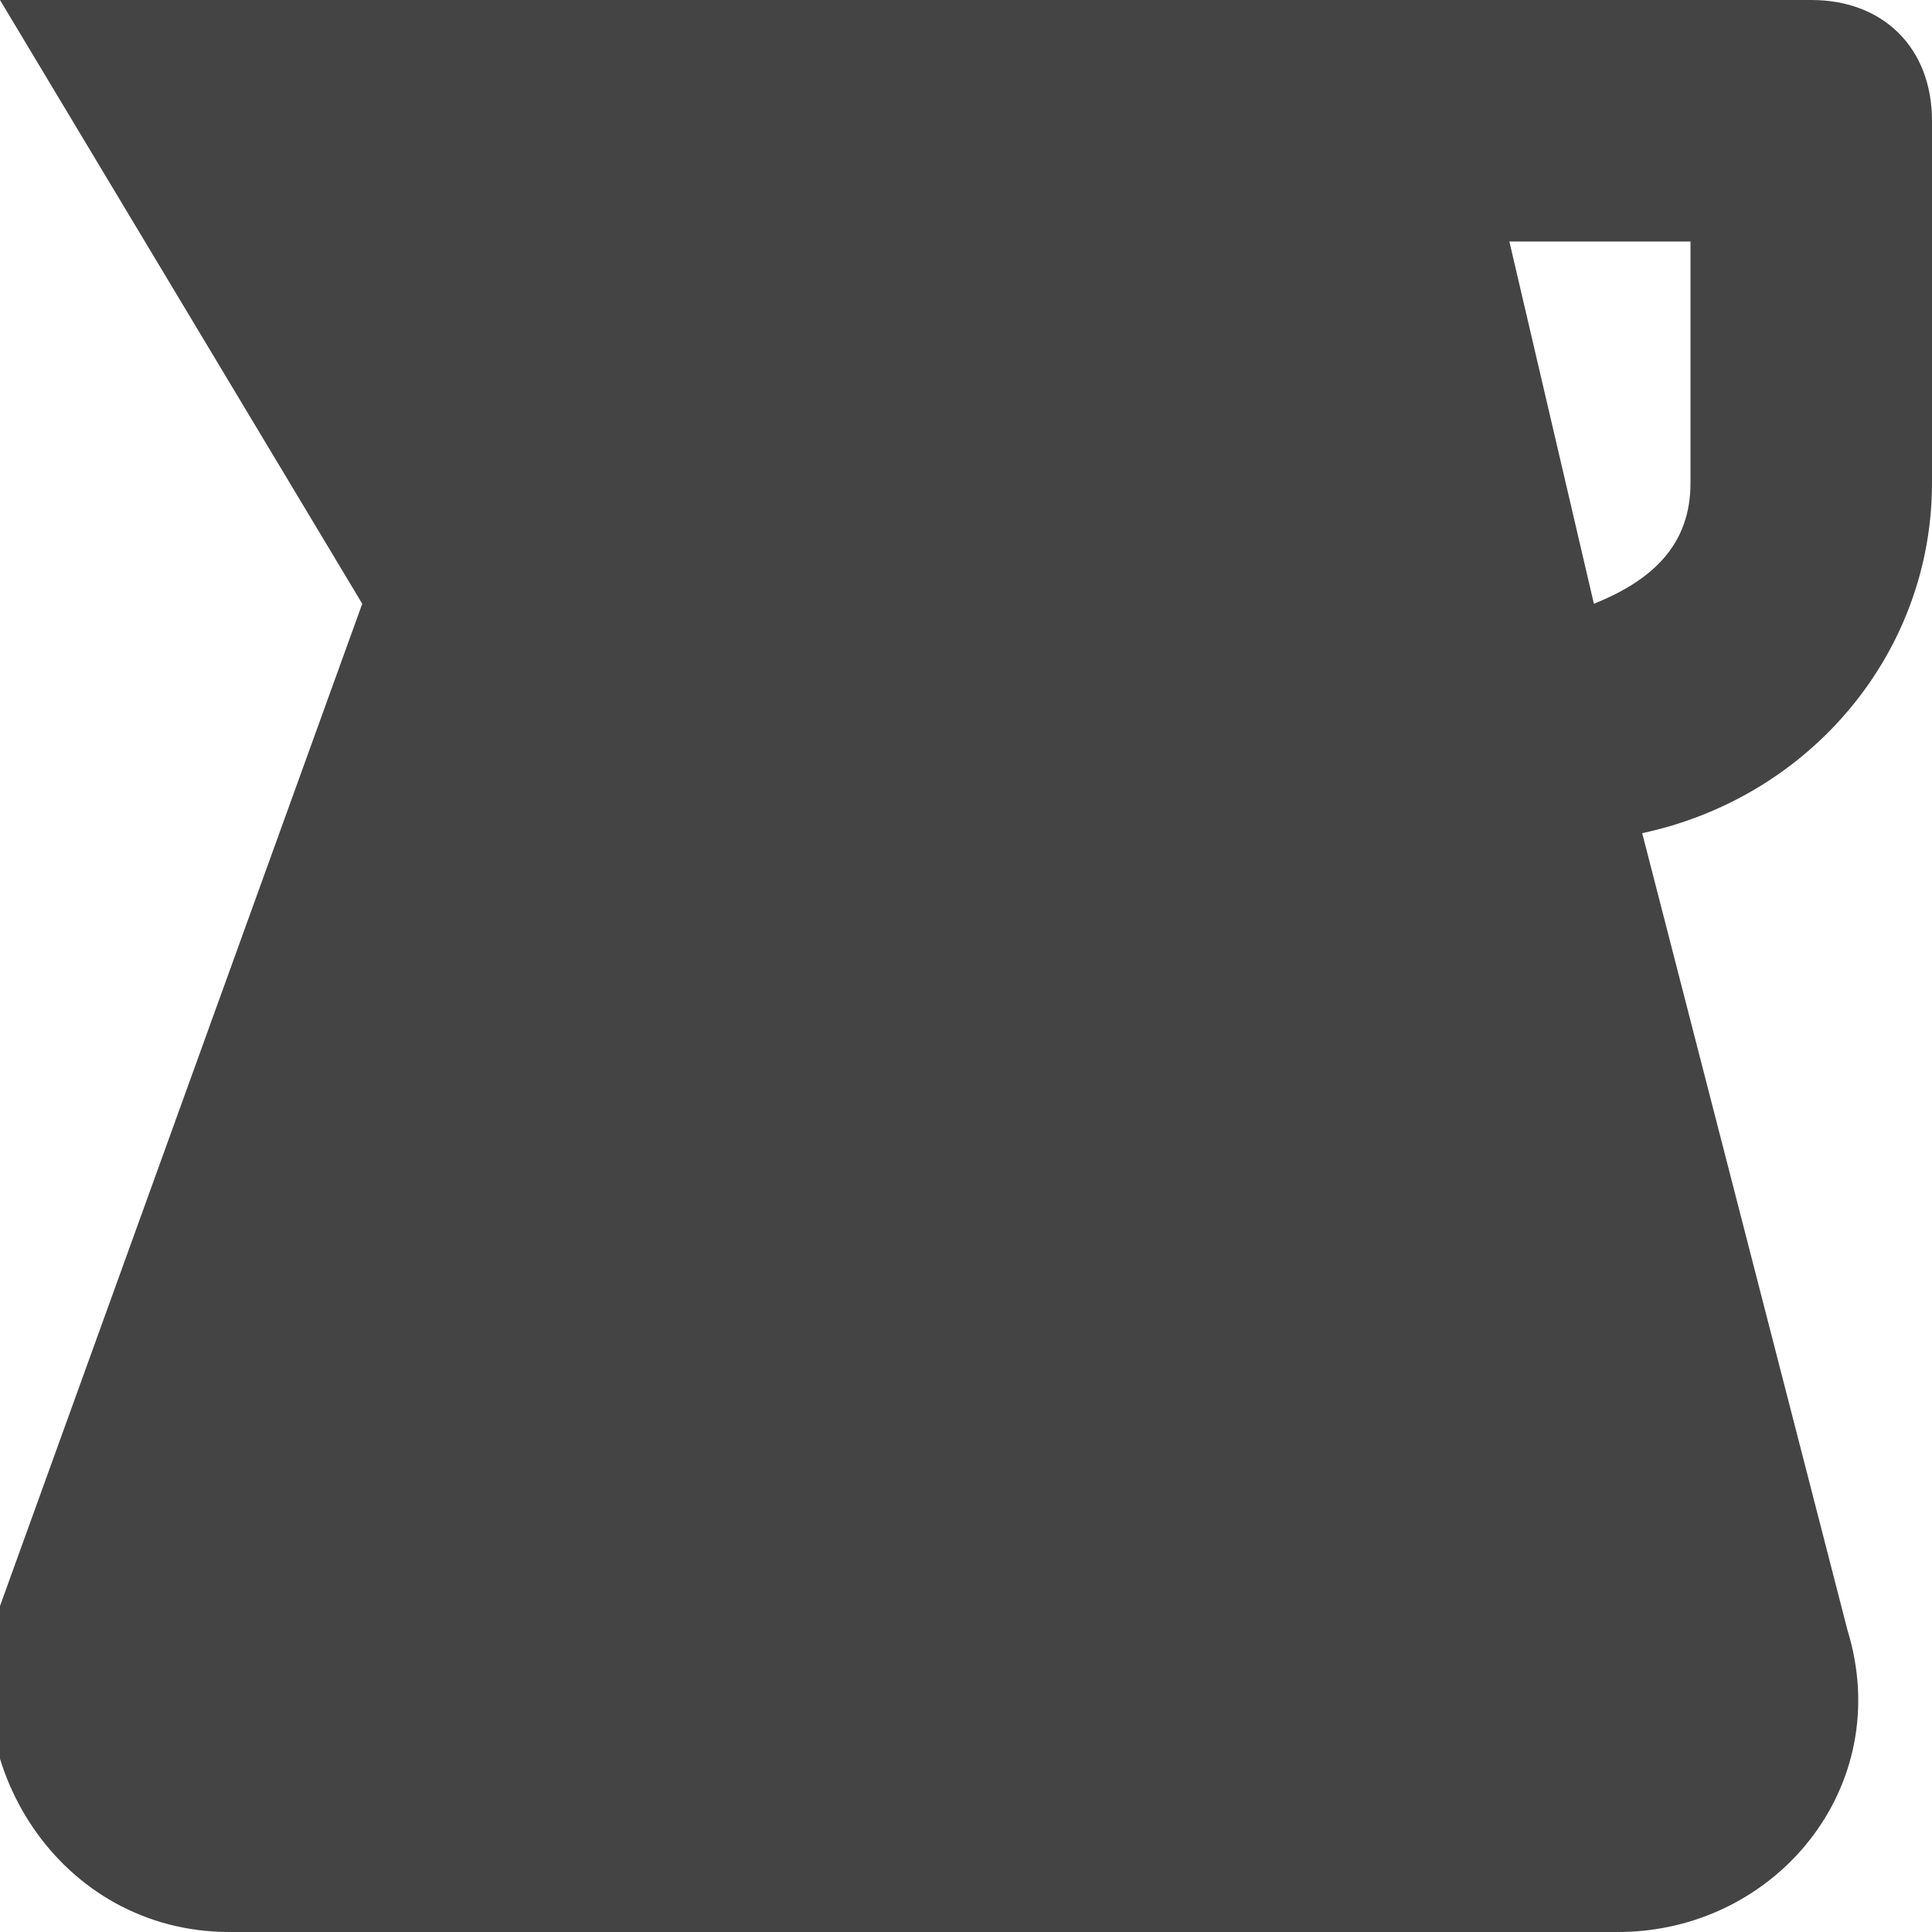 <?xml version="1.0" encoding="utf-8"?>
<!-- Generator: Adobe Illustrator 19.1.0, SVG Export Plug-In . SVG Version: 6.00 Build 0)  -->
<!DOCTYPE svg PUBLIC "-//W3C//DTD SVG 1.1//EN" "http://www.w3.org/Graphics/SVG/1.1/DTD/svg11.dtd">
<svg version="1.1" id="Layer_1" xmlns="http://www.w3.org/2000/svg" xmlns:xlink="http://www.w3.org/1999/xlink" x="0px" y="0px"
	 width="16px" height="16px" viewBox="0 0 16 16" enable-background="new 0 0 16 16" xml:space="preserve">
<path fill="#444444" d="M16,4V1c0-0.6-0.4-1-1-1H0l3,5l-3,8.3C-0.4,14.6,0.5,16,1.9,16h11.5c1.3,0,2.3-1.2,1.9-2.5l-1.7-6.6
	C15,6.6,16,5.4,16,4z M14,4c0,0.5-0.3,0.8-0.8,1l-0.7-3H14V4z"/>
</svg>
